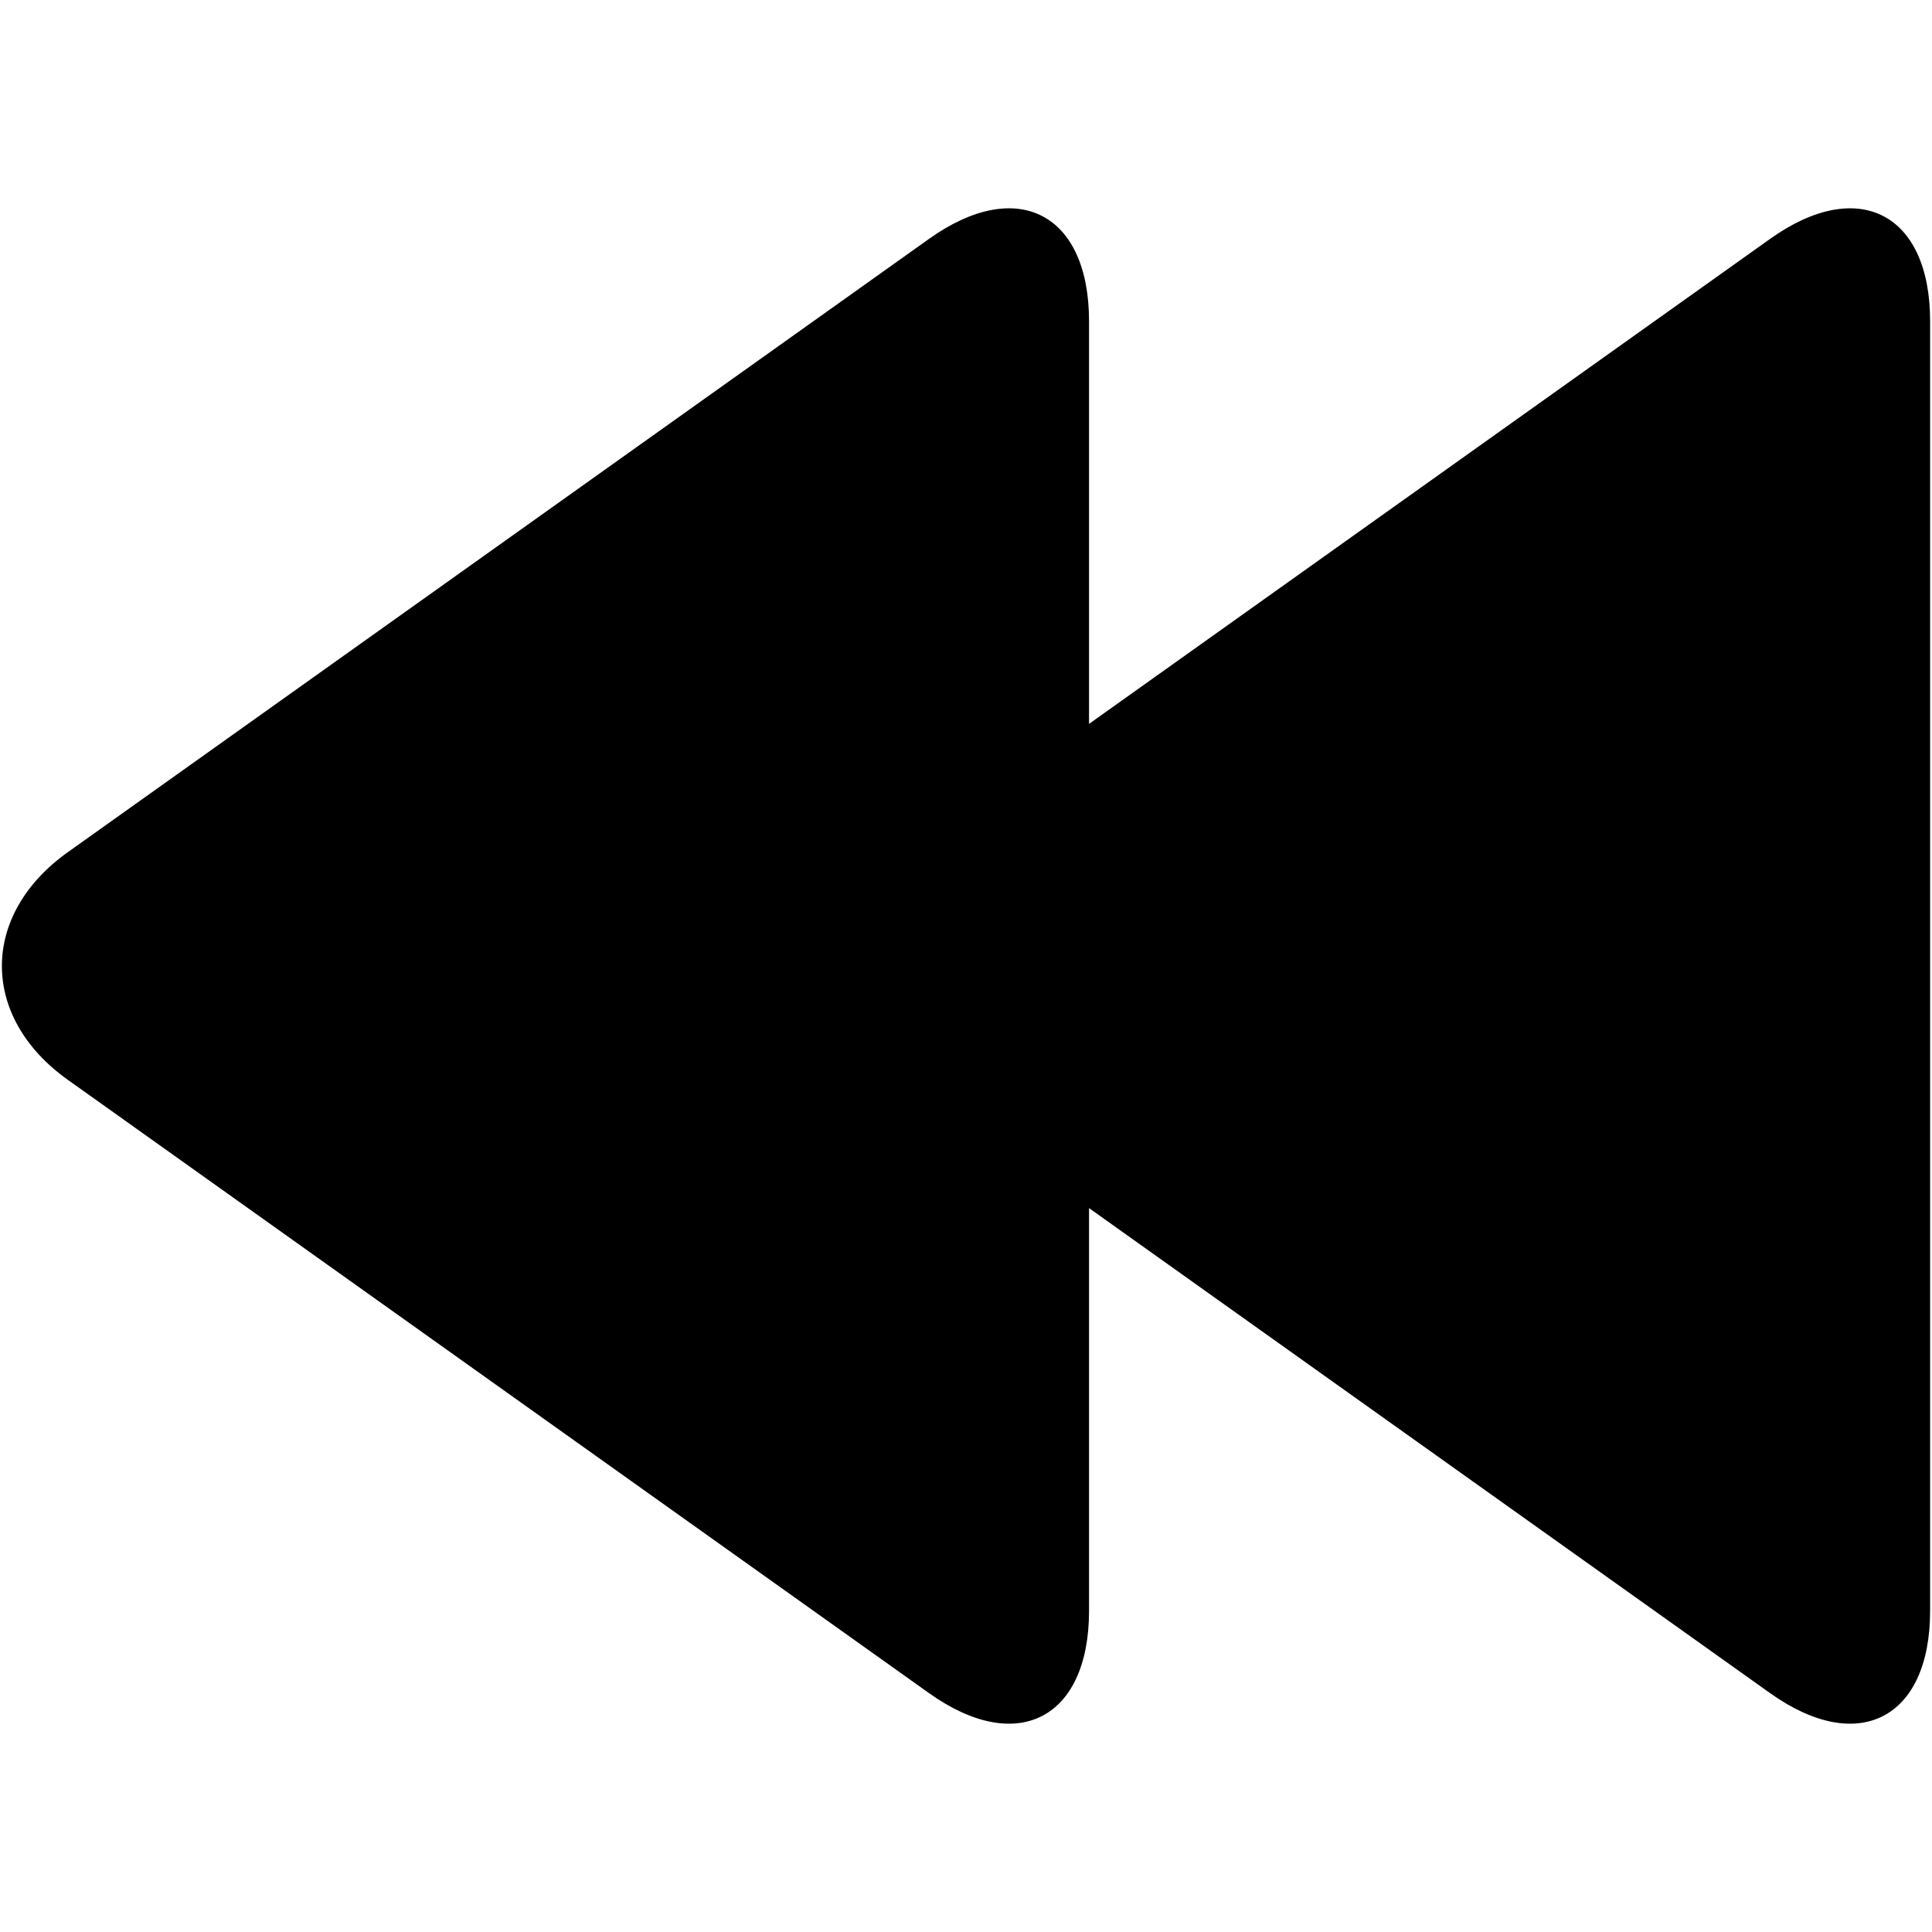 <?xml version="1.0" encoding="iso-8859-1"?>
<!DOCTYPE svg PUBLIC "-//W3C//DTD SVG 1.1//EN" "http://www.w3.org/Graphics/SVG/1.1/DTD/svg11.dtd">
<svg 
 version="1.1" xmlns="http://www.w3.org/2000/svg" xmlns:xlink="http://www.w3.org/1999/xlink" x="0px" y="0px" width="512px"
	 height="512px" viewBox="0 0 512 512" enable-background="new 0 0 512 512" xml:space="preserve"
><g id="b75708d097f2188dff6617b0f00e865e"><g></g><path display="inline" d="M511.5,85.115v341.77c0,28.602-19.061,38.434-42.365,21.84L288.606,320.161v106.724
		c0,28.602-19.061,38.434-42.365,21.84L17.979,286.169c-23.305-16.594-23.305-43.744,0-60.338L246.241,63.276
		c23.305-16.594,42.365-6.767,42.365,21.839v106.724L469.135,63.276C492.439,46.683,511.5,56.51,511.5,85.115z"></path></g></svg>